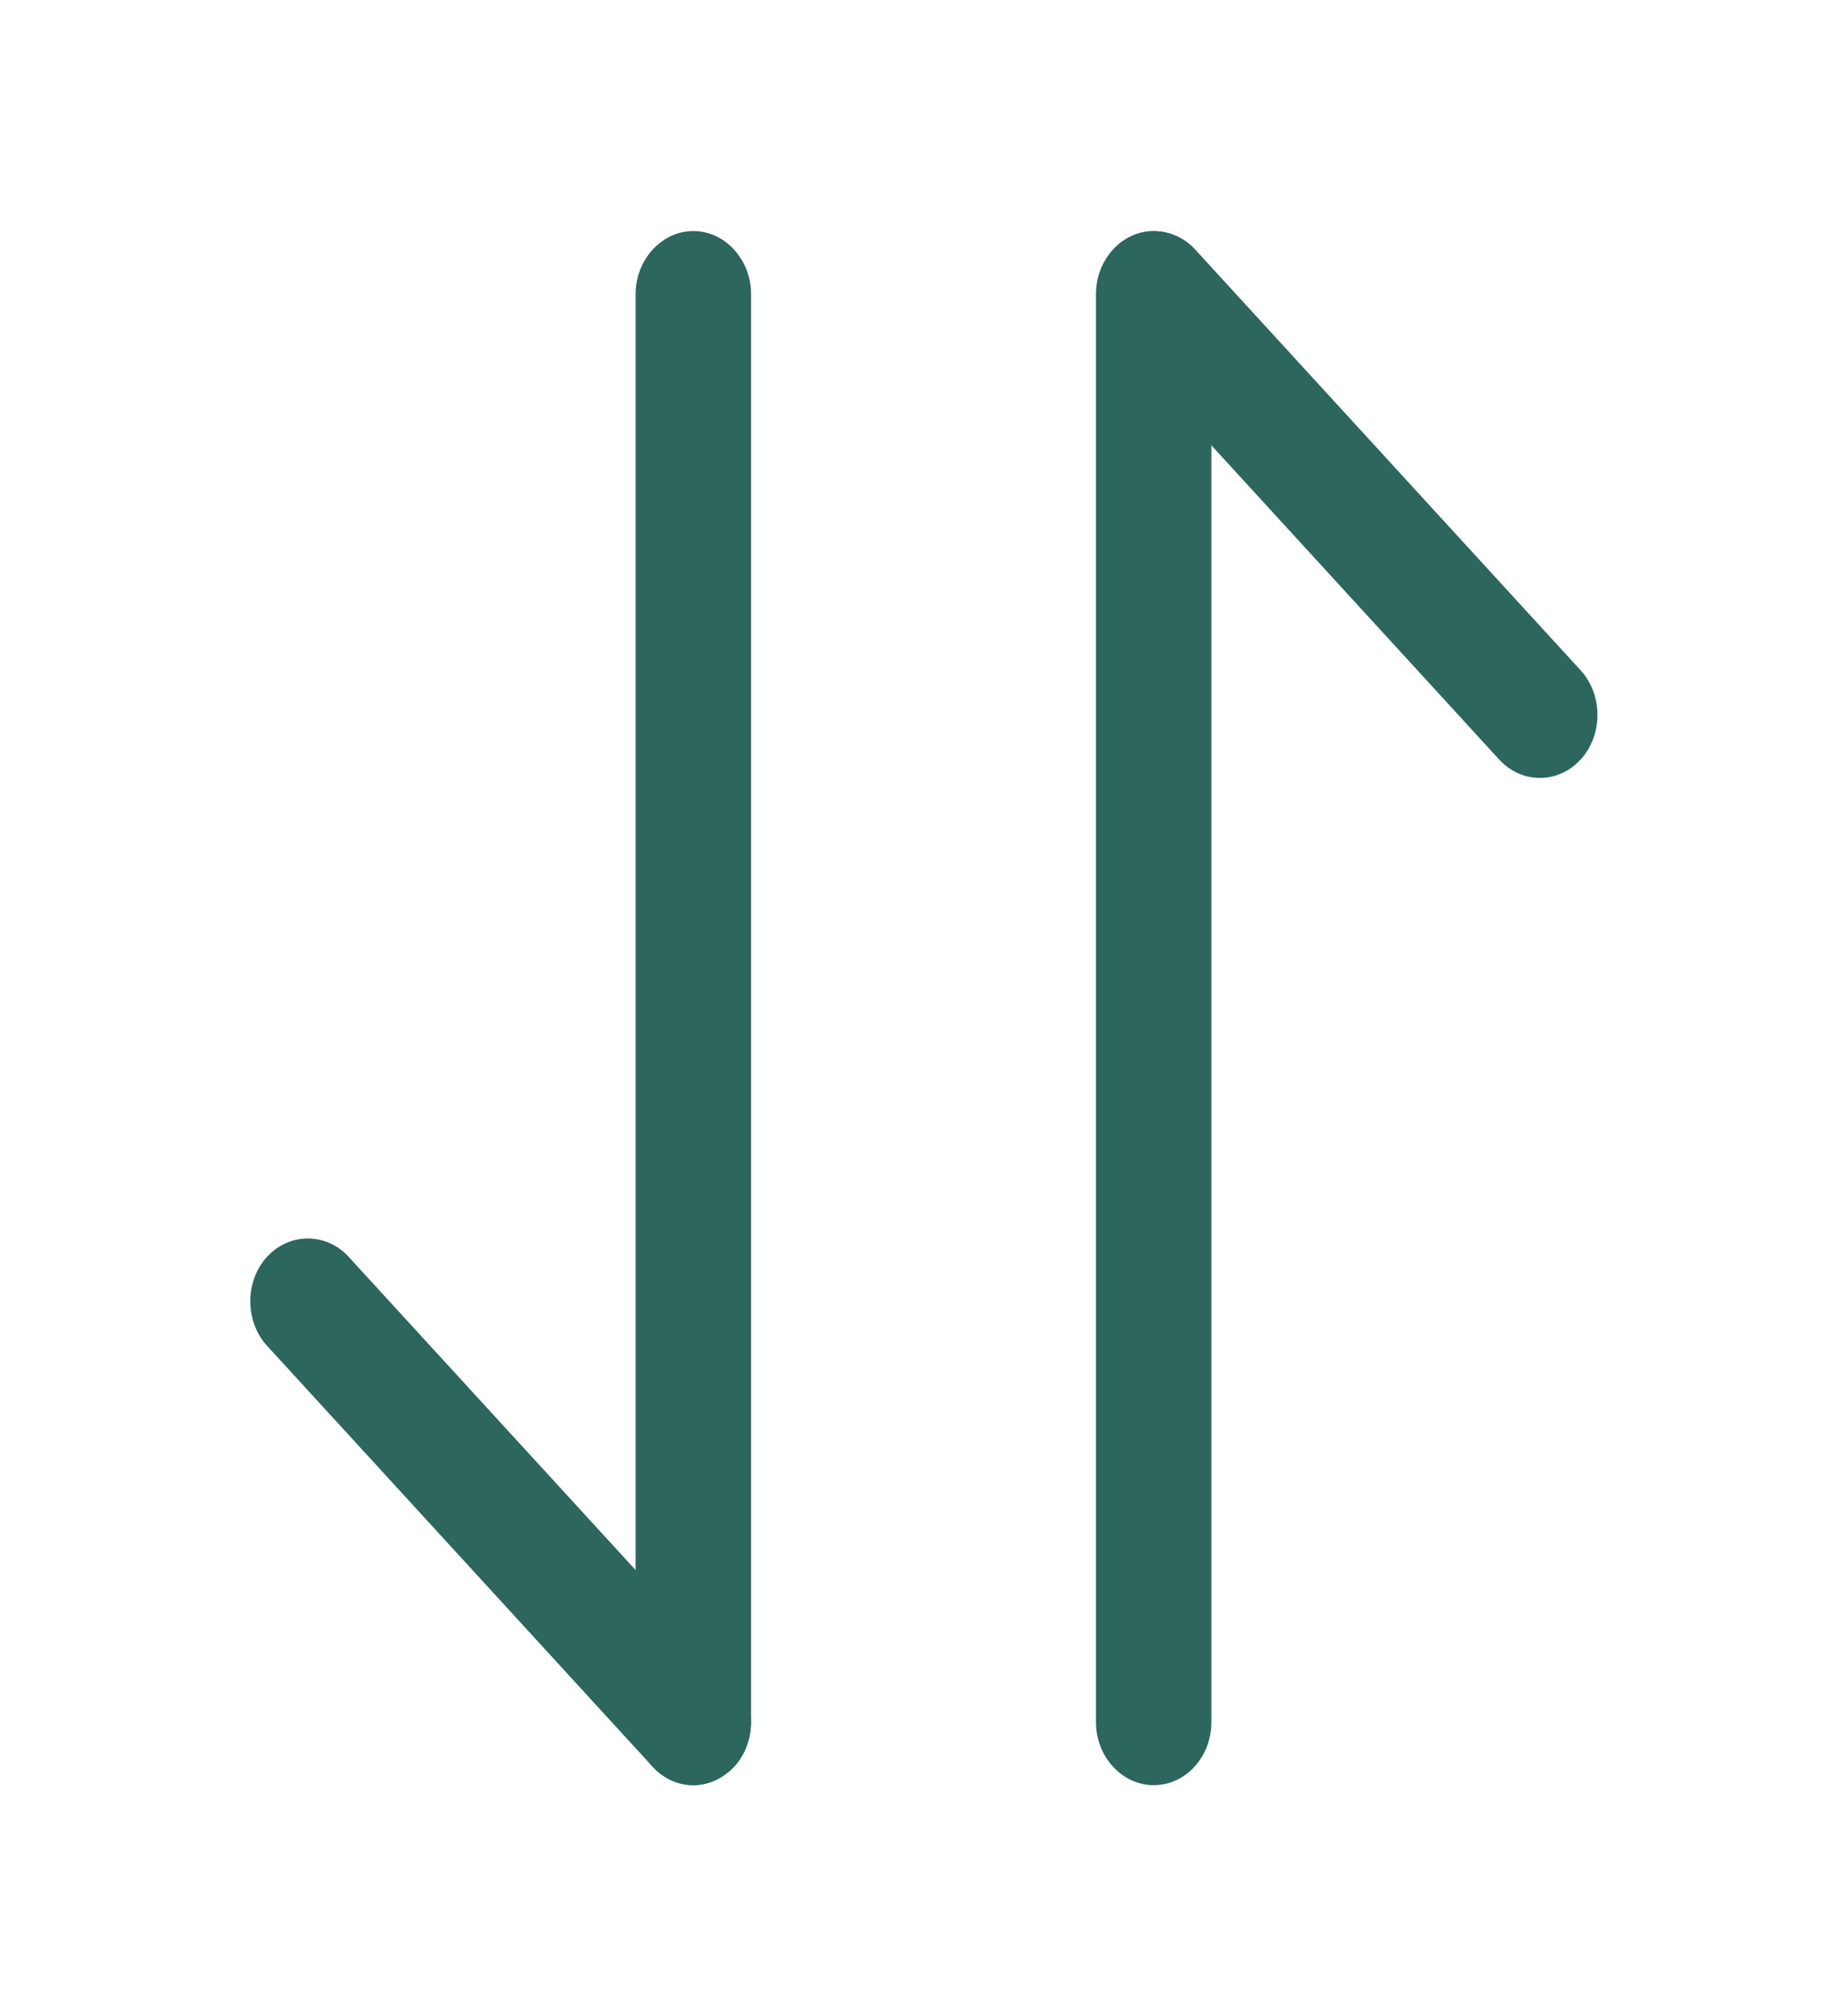 <svg width="22" height="24" viewBox="0 0 22 24" fill="none" xmlns="http://www.w3.org/2000/svg">
<path d="M8.259 21.25C8.085 21.25 7.911 21.18 7.773 21.03L3.181 16.02C2.915 15.73 2.915 15.25 3.181 14.96C3.447 14.67 3.887 14.67 4.152 14.96L8.745 19.97C9.011 20.26 9.011 20.74 8.745 21.03C8.607 21.17 8.433 21.25 8.259 21.25Z" fill="#2C665C"/>
<path d="M8.259 21.25C7.883 21.25 7.571 20.91 7.571 20.5V3.5C7.571 3.09 7.883 2.75 8.259 2.75C8.635 2.75 8.946 3.09 8.946 3.5V20.5C8.946 20.91 8.635 21.25 8.259 21.25Z" fill="#2C665C"/>
<path d="M18.342 9.26C18.168 9.26 17.994 9.19 17.856 9.04L13.264 4.03C12.998 3.74 12.998 3.26 13.264 2.97C13.53 2.68 13.97 2.68 14.236 2.97L18.828 7.98C19.094 8.27 19.094 8.75 18.828 9.04C18.691 9.19 18.516 9.26 18.342 9.26Z" fill="#2C665C"/>
<path d="M13.741 21.25C13.365 21.25 13.054 20.91 13.054 20.5V3.5C13.054 3.09 13.365 2.75 13.741 2.75C14.117 2.75 14.429 3.09 14.429 3.5V20.5C14.429 20.91 14.126 21.25 13.741 21.25Z" fill="#2C665C"/>
</svg>
